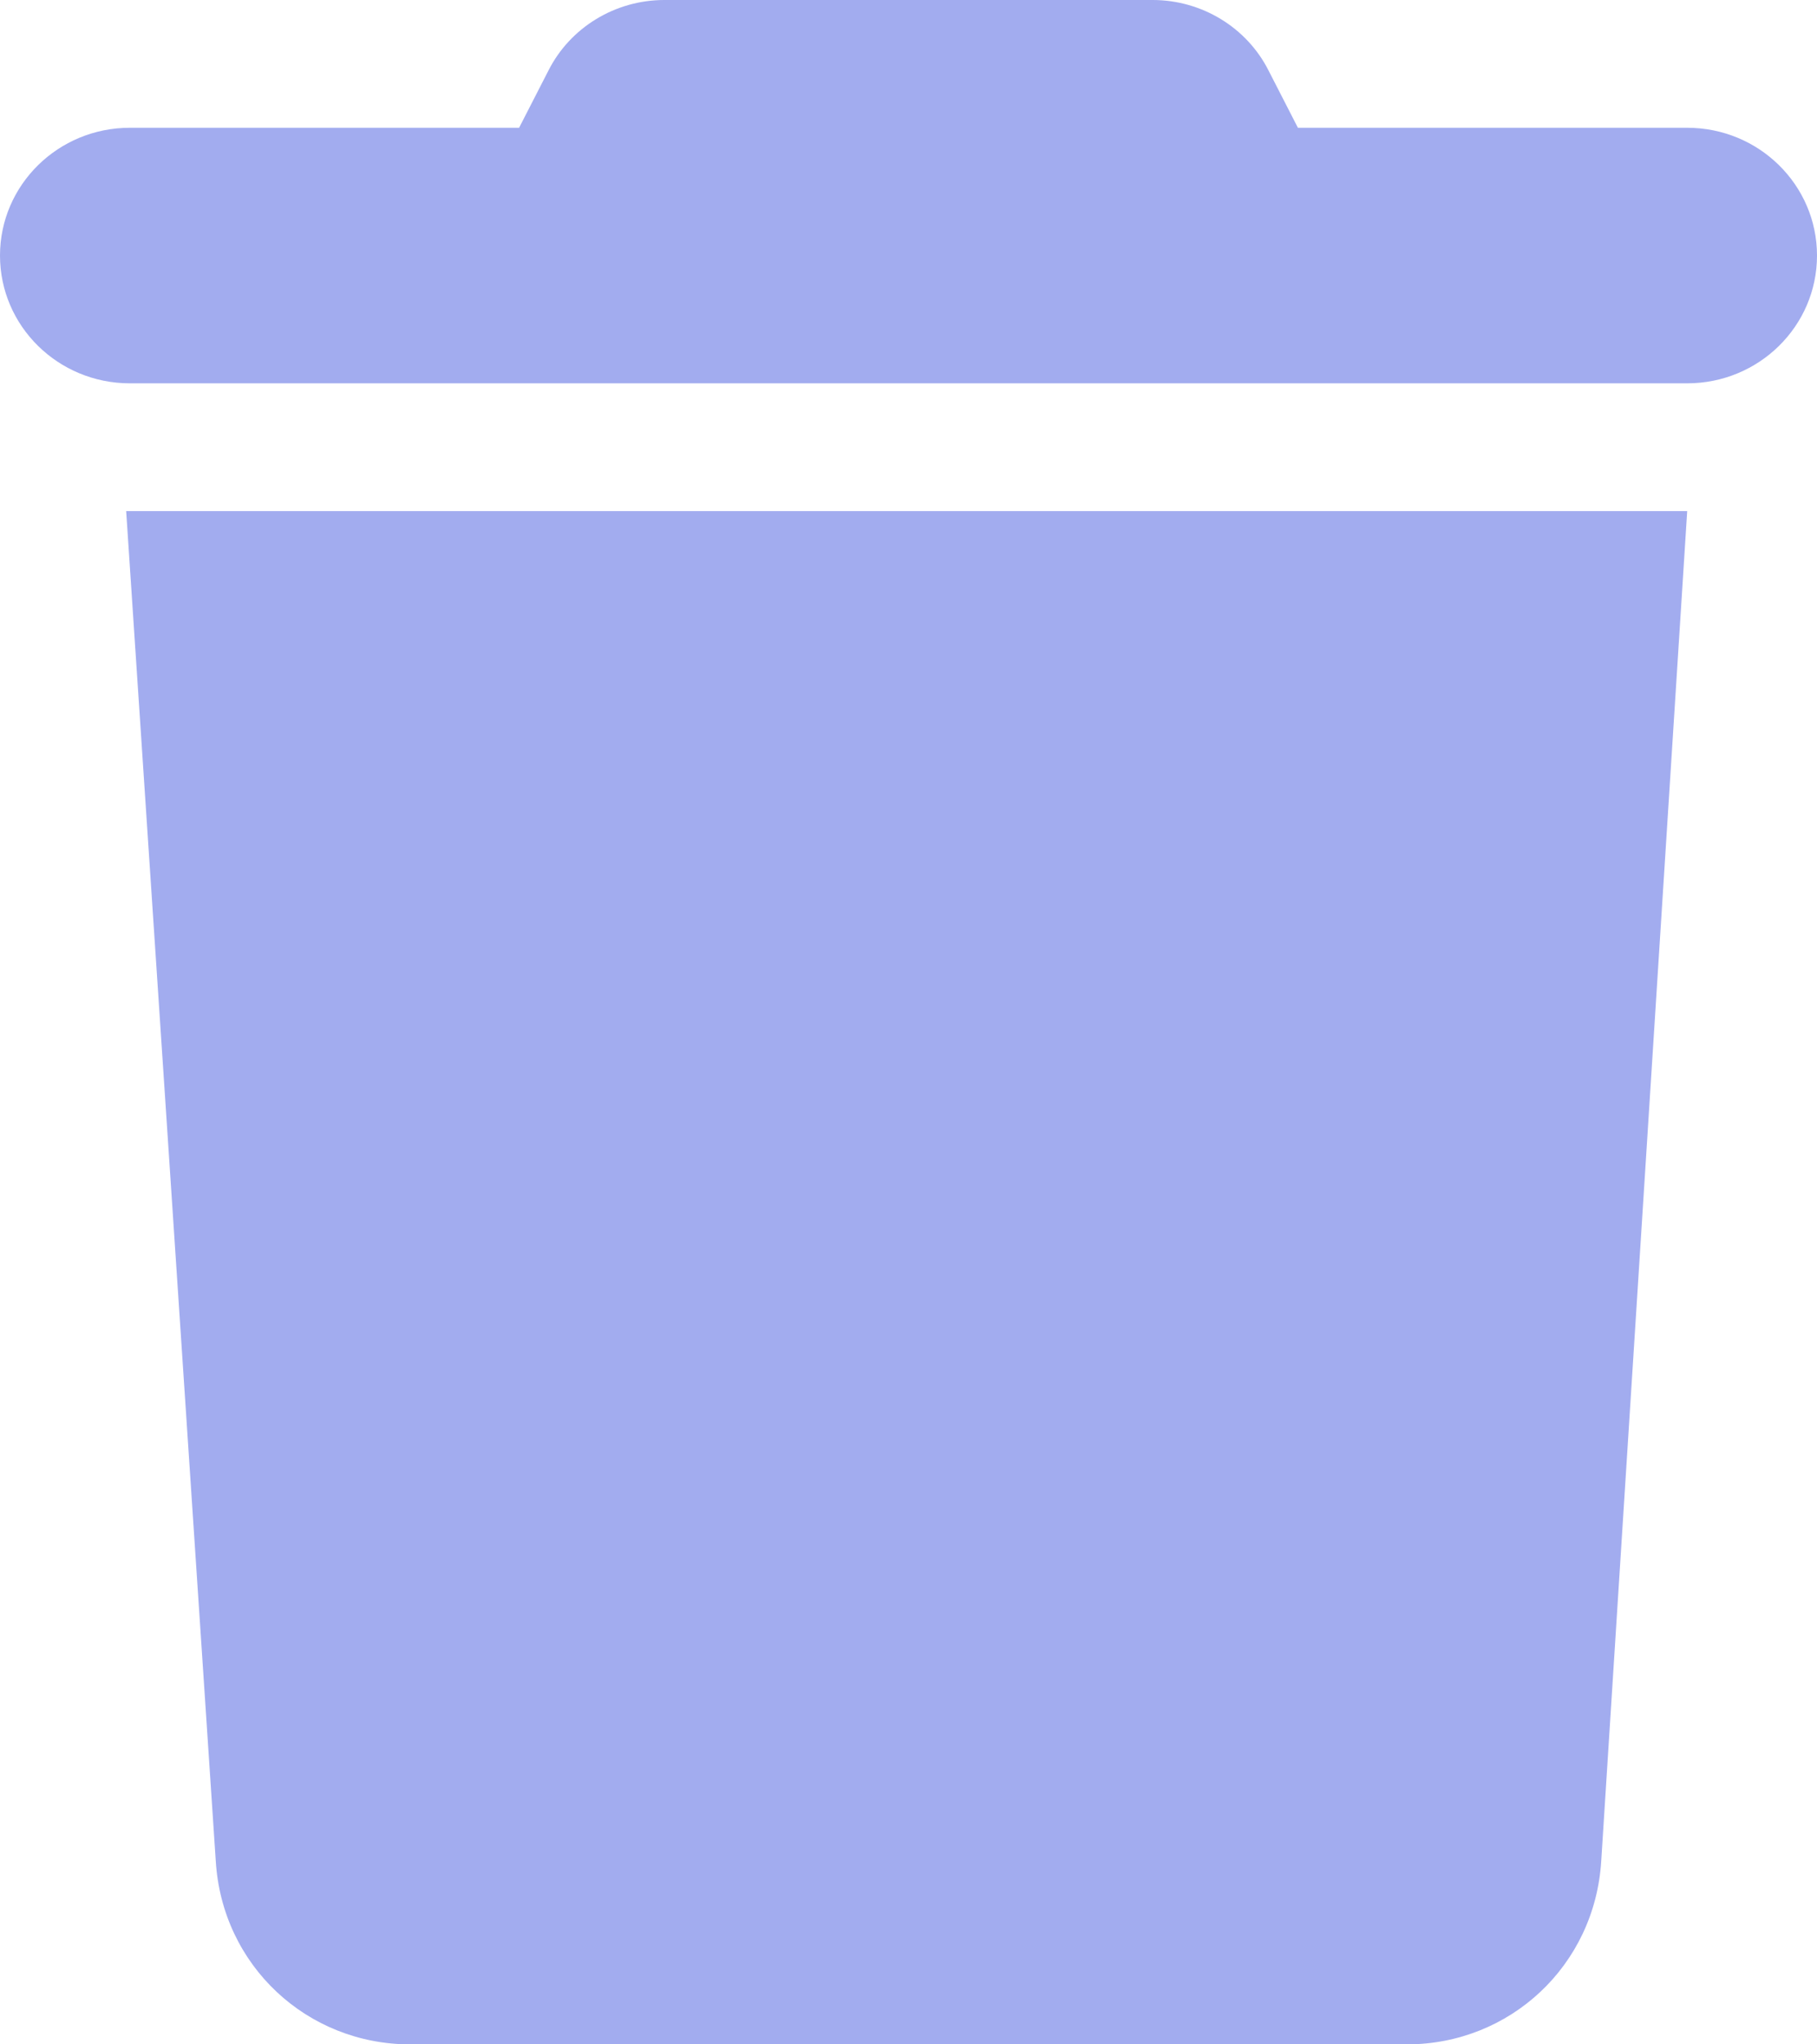 <svg width="16" height="18" viewBox="0 0 16 18" fill="none" xmlns="http://www.w3.org/2000/svg">
<path d="M4.829 0.622C5.021 0.241 5.418 0 5.85 0H10.15C10.582 0 10.979 0.241 11.171 0.622L11.429 1.125H14.857C15.489 1.125 16 1.629 16 2.25C16 2.871 15.489 3.375 14.857 3.375H1.143C0.512 3.375 0 2.871 0 2.25C0 1.629 0.512 1.125 1.143 1.125H4.571L4.829 0.622ZM14.1 16.386C14.043 17.307 13.296 18 12.389 18H3.611C2.705 18 1.956 17.307 1.9 16.386L1.111 4.5H14.857L14.1 16.386Z" fill="#A2ACEF"/>
</svg>
